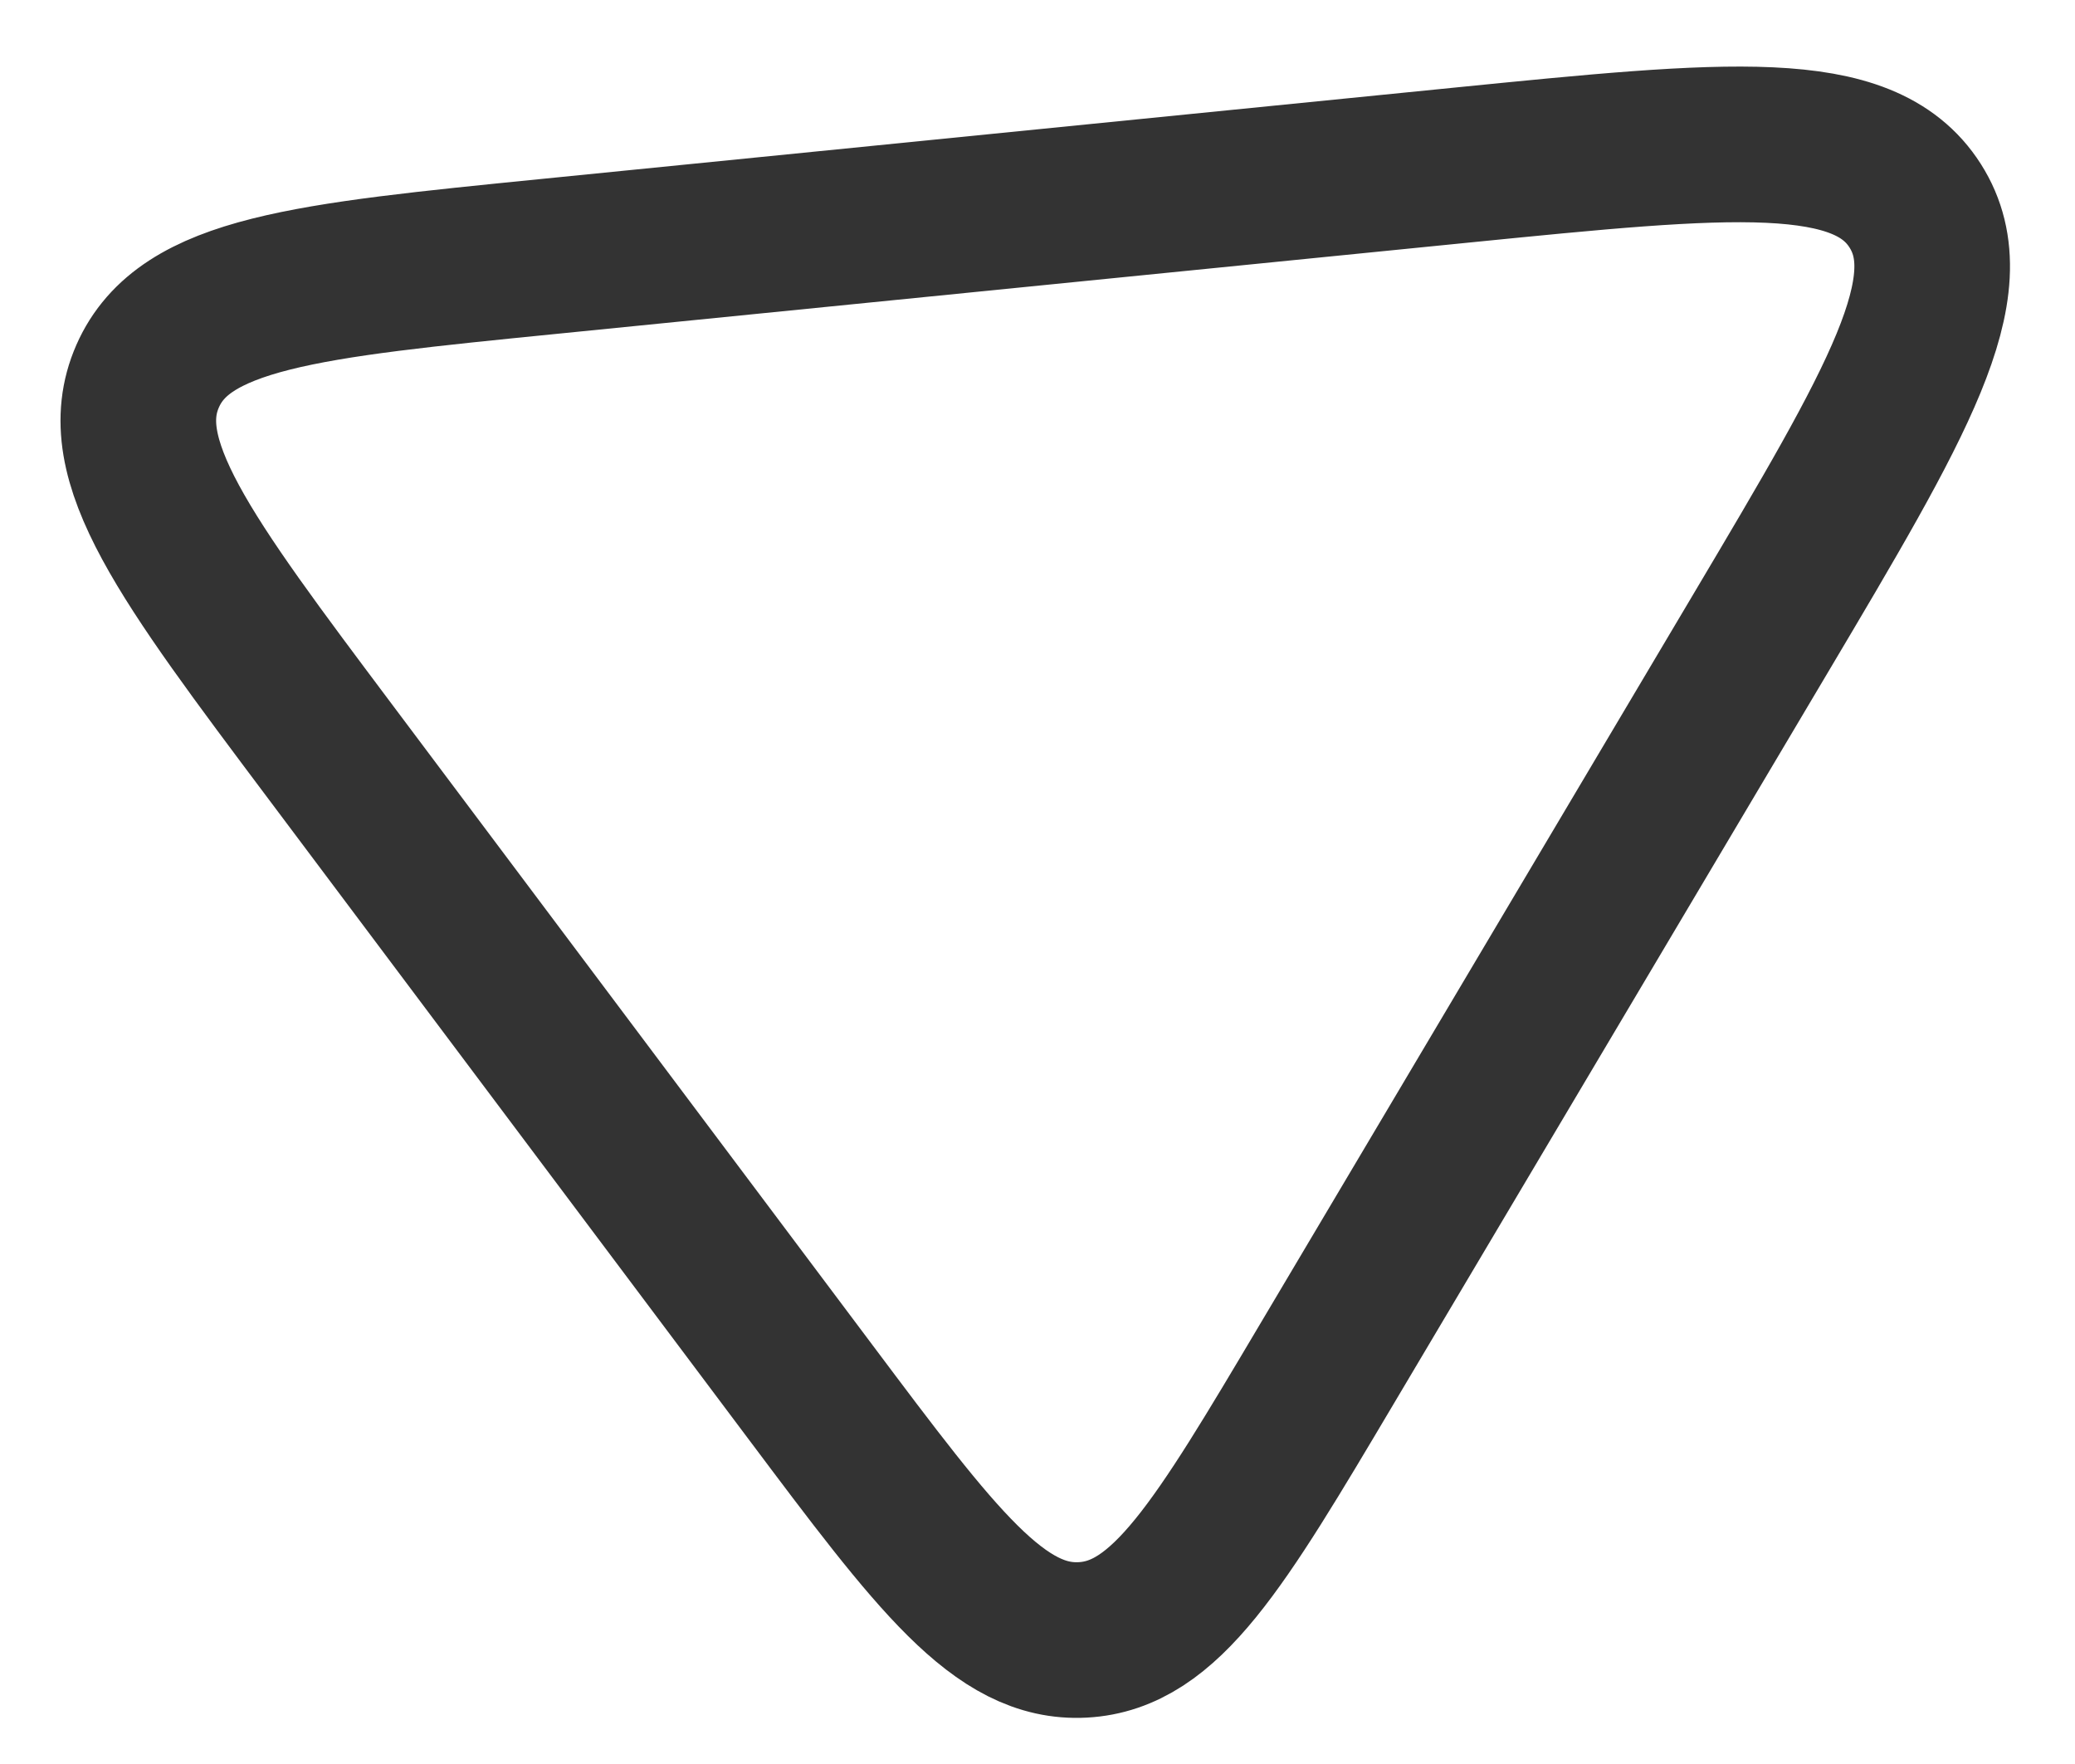 <svg xmlns="http://www.w3.org/2000/svg" width="20" height="17" viewBox="0 0 20 17" fill="none">
    <path d="M16.967 6.108L12.789 13.145C11.754 14.889 11.236 15.761 10.436 15.804C9.636 15.847 9.027 15.036 7.81 13.413L3.192 7.256C1.777 5.37 1.07 4.427 1.423 3.625C1.775 2.823 2.948 2.705 5.293 2.471L14.089 1.591C16.672 1.333 17.963 1.204 18.459 1.982C18.955 2.76 18.292 3.876 16.967 6.108Z" stroke="#333333" stroke-width="1.5" stroke-linecap="round"/>
  </svg>